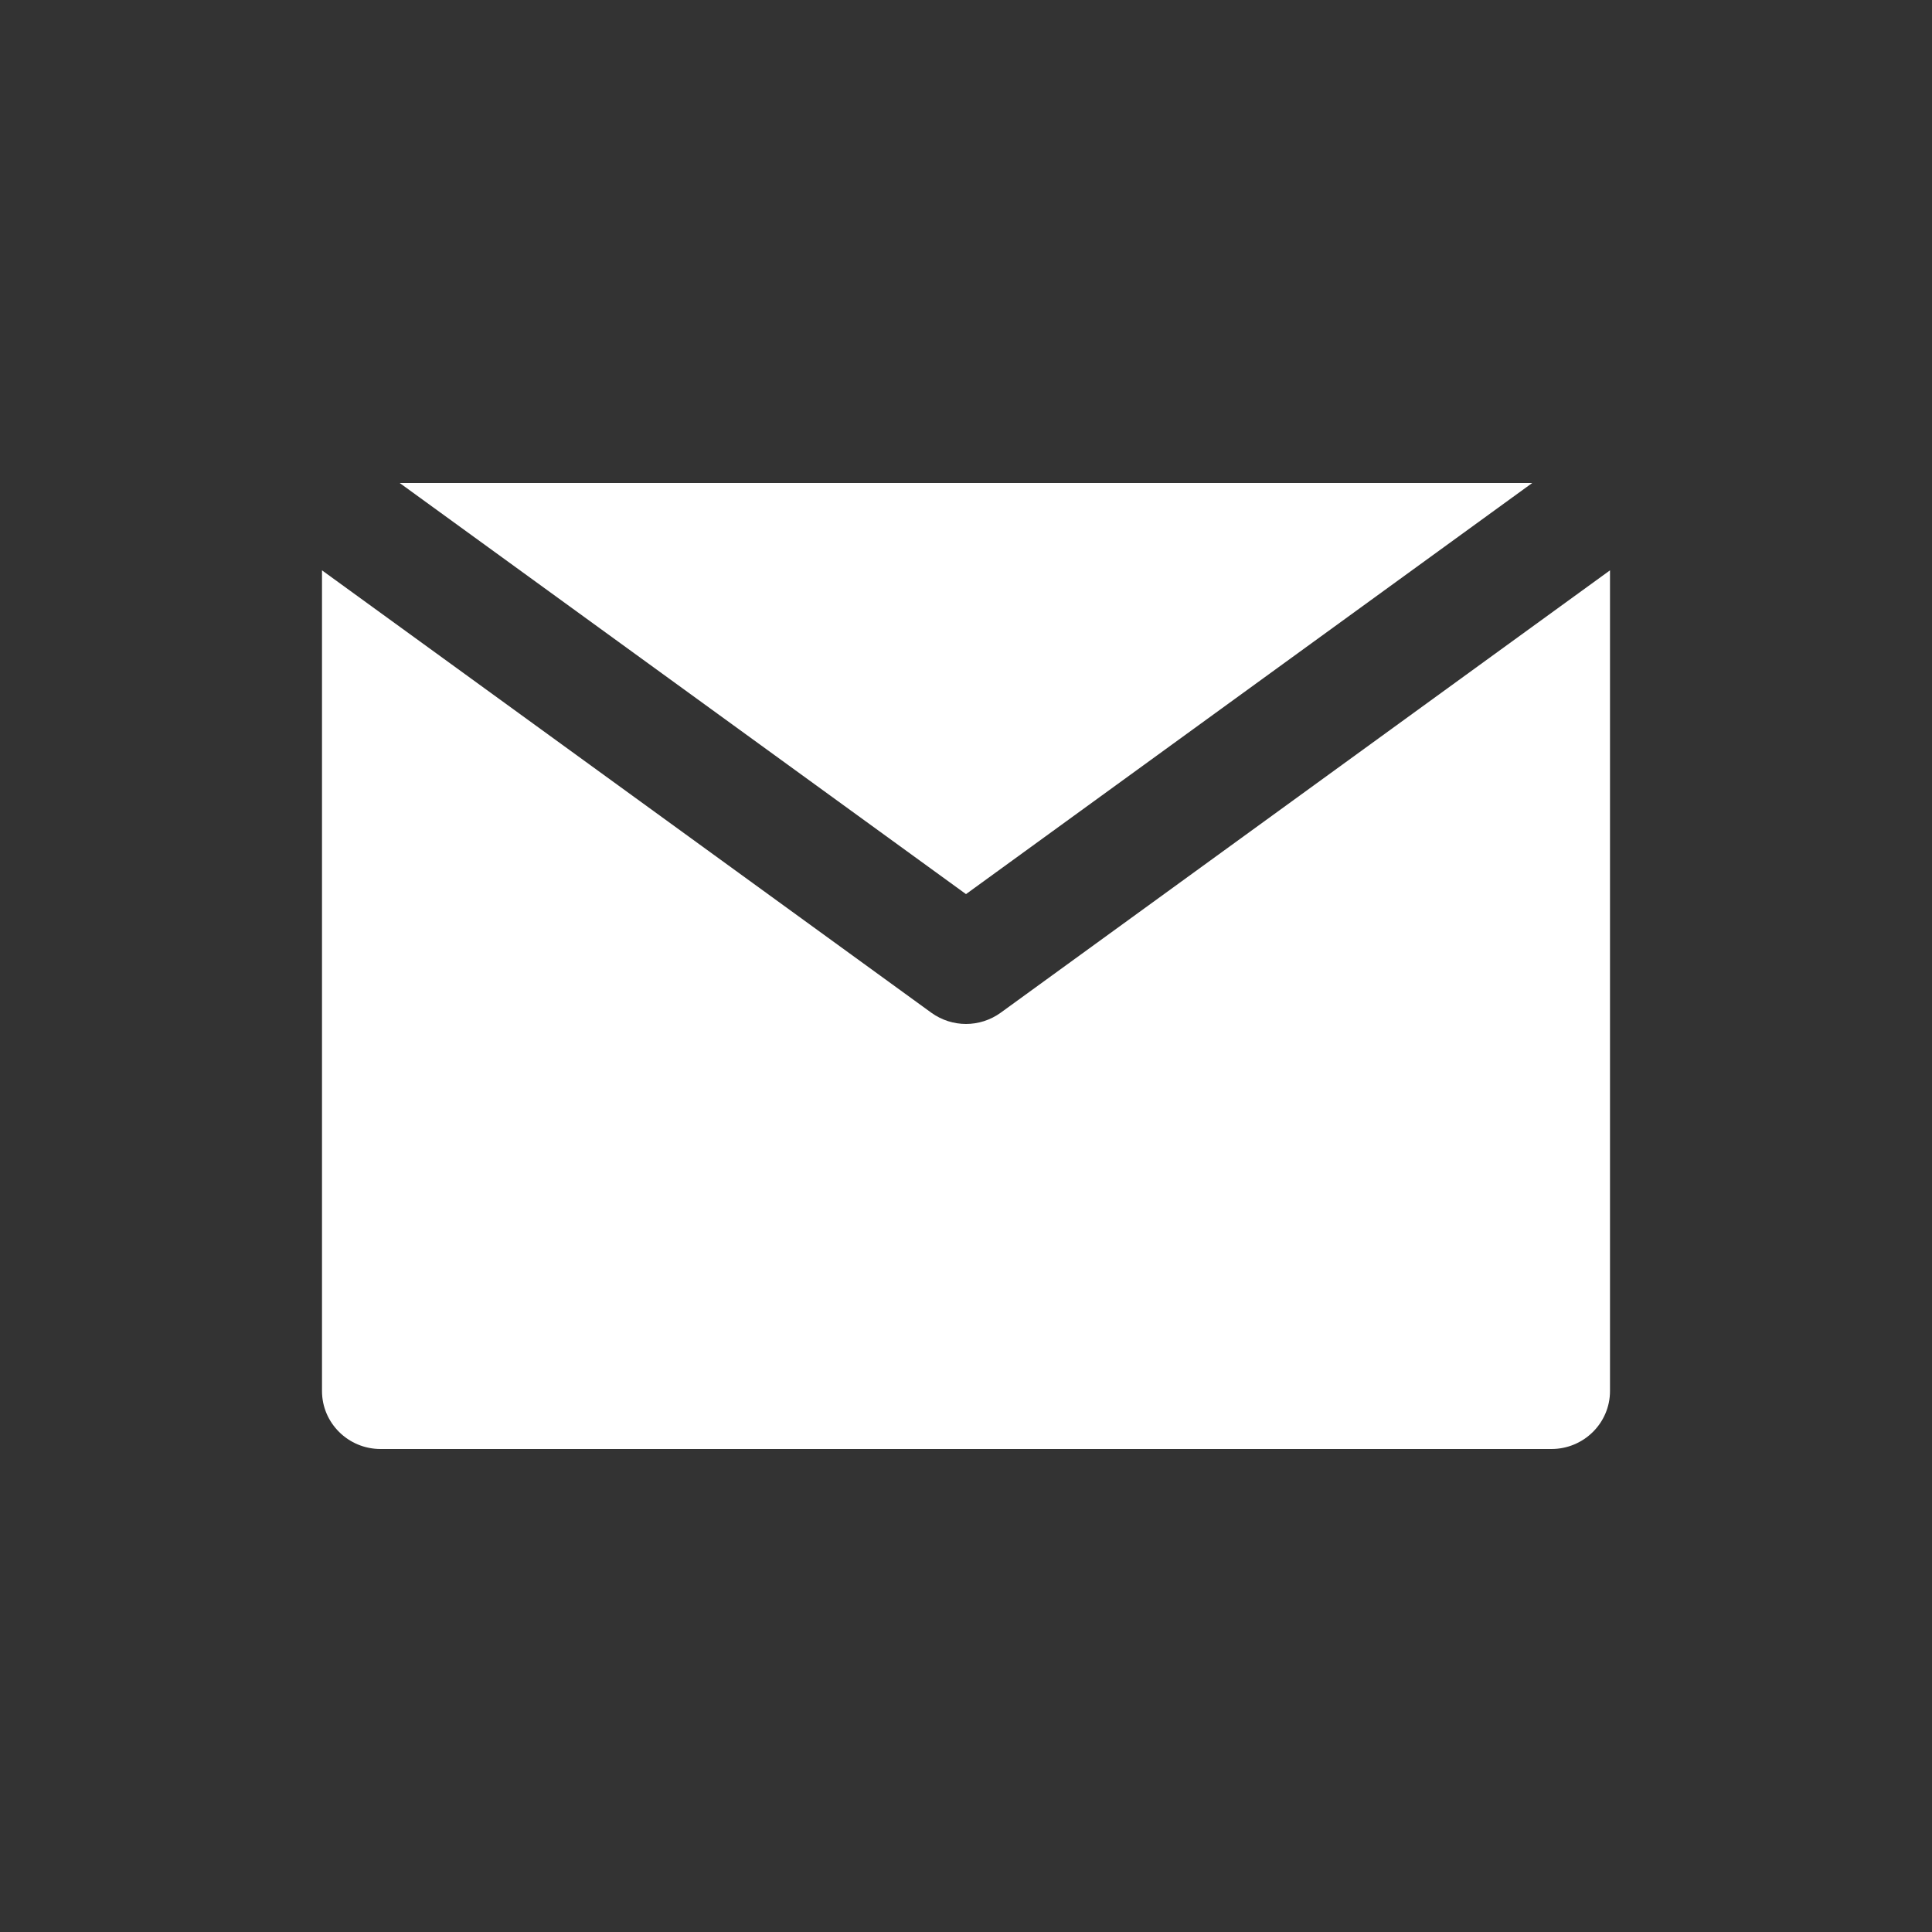<svg width="24" height="24" viewBox="0 0 24 24" fill="white" xmlns="http://www.w3.org/2000/svg">
  <rect x="0" y="0" width="24" height="24" fill="#333333" stroke="none"/>
  <path
    d="M12.43 12.581C12.302 12.673 12.151 12.72 12 12.72C11.849 12.72 11.698 12.673 11.57 12.581L5.455 8.141L4 7.085L4 17.28C4 17.677 4.326 18 4.727 18L19.273 18C19.674 18 20 17.677 20 17.28V7.085L18.545 8.141L12.43 12.581Z"
  />
  <path d="M12 11.107L19.034 6L4.965 6L12 11.107Z" />
</svg>

